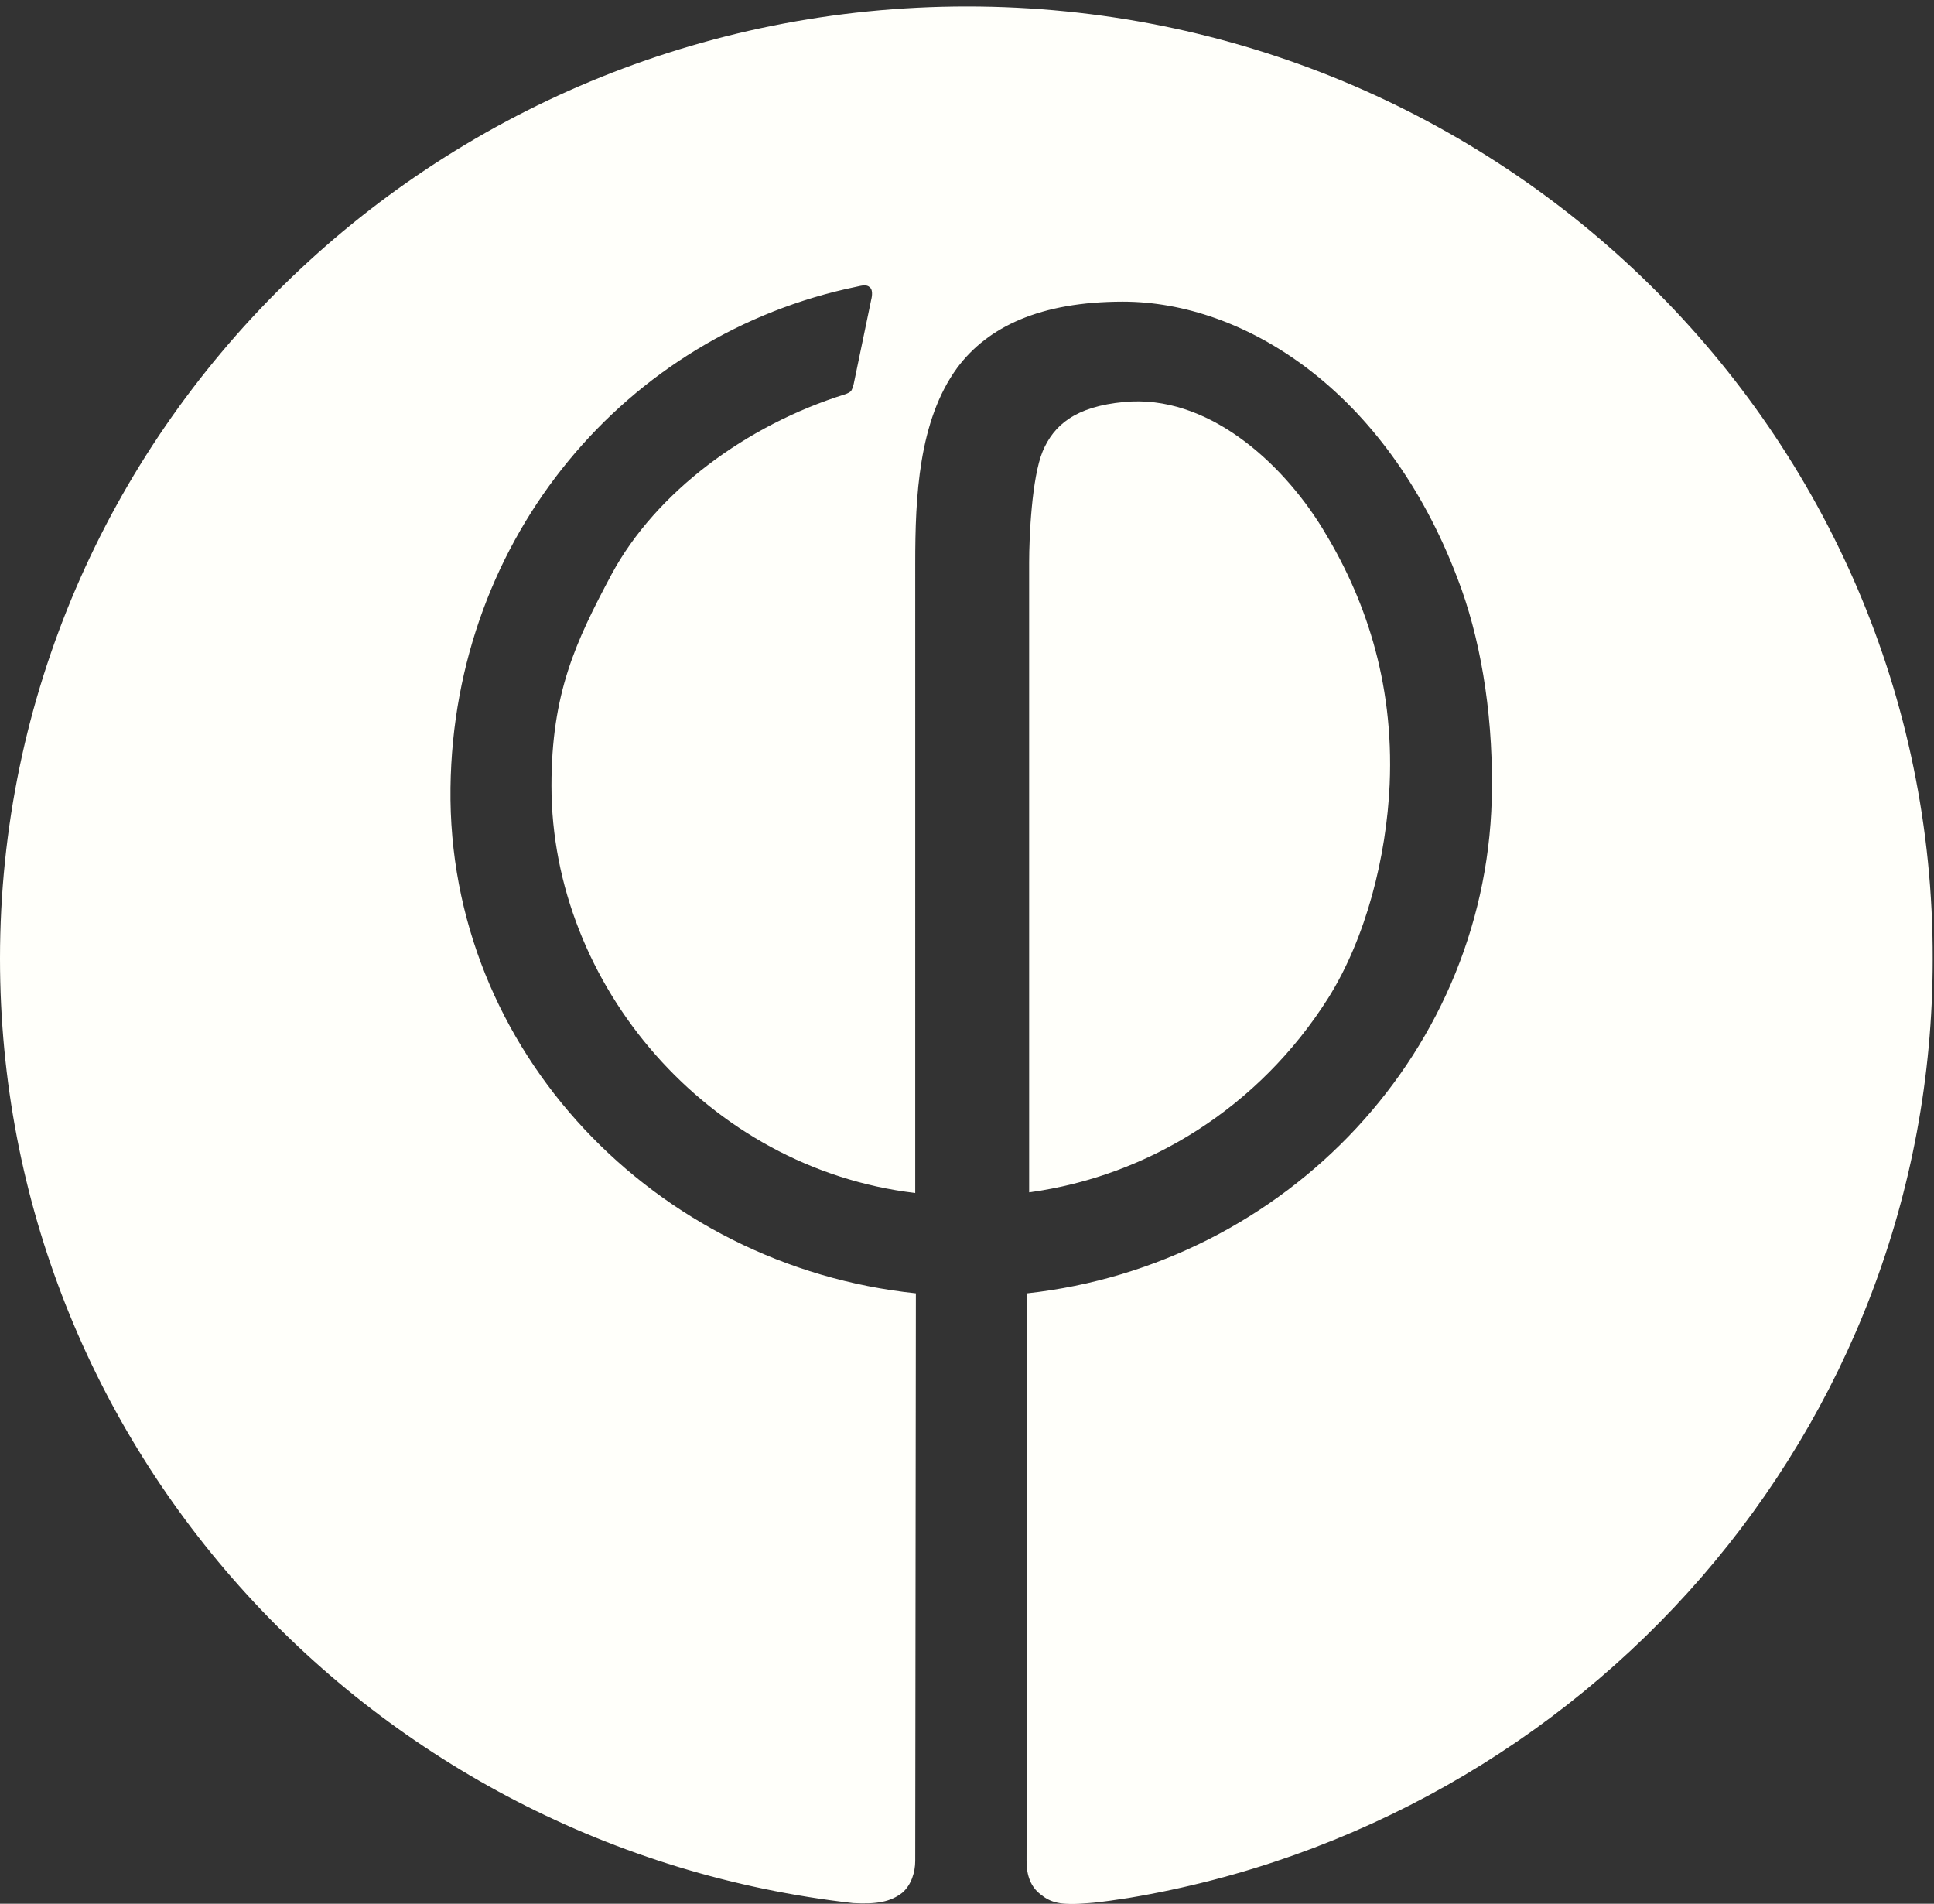<?xml version="1.0" encoding="utf-8"?>
<!-- Generator: Adobe Illustrator 17.1.0, SVG Export Plug-In . SVG Version: 6.00 Build 0)  -->
<!DOCTYPE svg PUBLIC "-//W3C//DTD SVG 1.1//EN" "http://www.w3.org/Graphics/SVG/1.1/DTD/svg11.dtd">
<svg version="1.1" id="Layer_1" xmlns="http://www.w3.org/2000/svg" xmlns:xlink="http://www.w3.org/1999/xlink" x="0px" y="0px"
	 viewBox="0 0 298.8 294.1" enable-background="new 0 0 298.8 294.1" xml:space="preserve">
<rect x="0" y="0" width="298.8" height="294.1" fill="#333333" stroke="none"/>
<g>
	<path fill="#FFFFFA" d="M214.7,121.2c0.7-16.2-4-29.2-10.4-39.6c-6.4-10.4-17.9-20.7-30.6-19.5c-7.6,0.7-10.9,3.6-12.6,7.6
		c-1.7,4.1-2.1,13.3-2.1,17.2v97.3c18.4-2.5,35.5-13.1,46.2-30C211.1,144.8,214.2,132.3,214.7,121.2"/>
	<path fill="#FFFFFA" d="M149.4,1C66.9,1,0,66.9,0,148.1C0,223.6,57.5,285.6,131.8,294c3.7,0.2,5.8-0.2,7.6-1.6c1.4-1.2,2-3.2,2-4.9
		l0.1-87.7c-40.2-4.2-72.4-37.4-71.9-78.1c0.5-38.9,27.3-70.1,62.7-77.4c0.9-0.2,1.6-0.4,2.1,0.1c0.6,0.5,0.2,1.9,0.2,1.9l-2.7,13
		c0,0-0.2,0.8-0.4,1.1c-0.2,0.2-0.6,0.4-0.9,0.5c-15.4,4.8-29.3,15.2-36.1,27.8c-5.6,10.5-9.3,18.4-9.3,32.7
		c0,30.8,24.2,59.1,56.2,62.9V87c0-10.2,0.5-22,6.5-30.2c4.7-6.3,12.8-10.2,25.6-10.2c18.5,0,40.6,13.5,51.7,42.8
		c3.4,8.8,5.4,20.1,5.3,32.2c-0.1,40.6-31.8,73.8-71.8,78.2l-0.1,87.7c0,2.3,0.7,4,2.1,5.1c1.6,1.3,3,1.8,7.5,1.4
		c1.7-0.1,4.9-0.6,6.2-0.8c70.5-11.8,124.2-72.2,124.2-145C298.8,66.9,231.9,1,149.4,1"/>
</g>
</svg>

